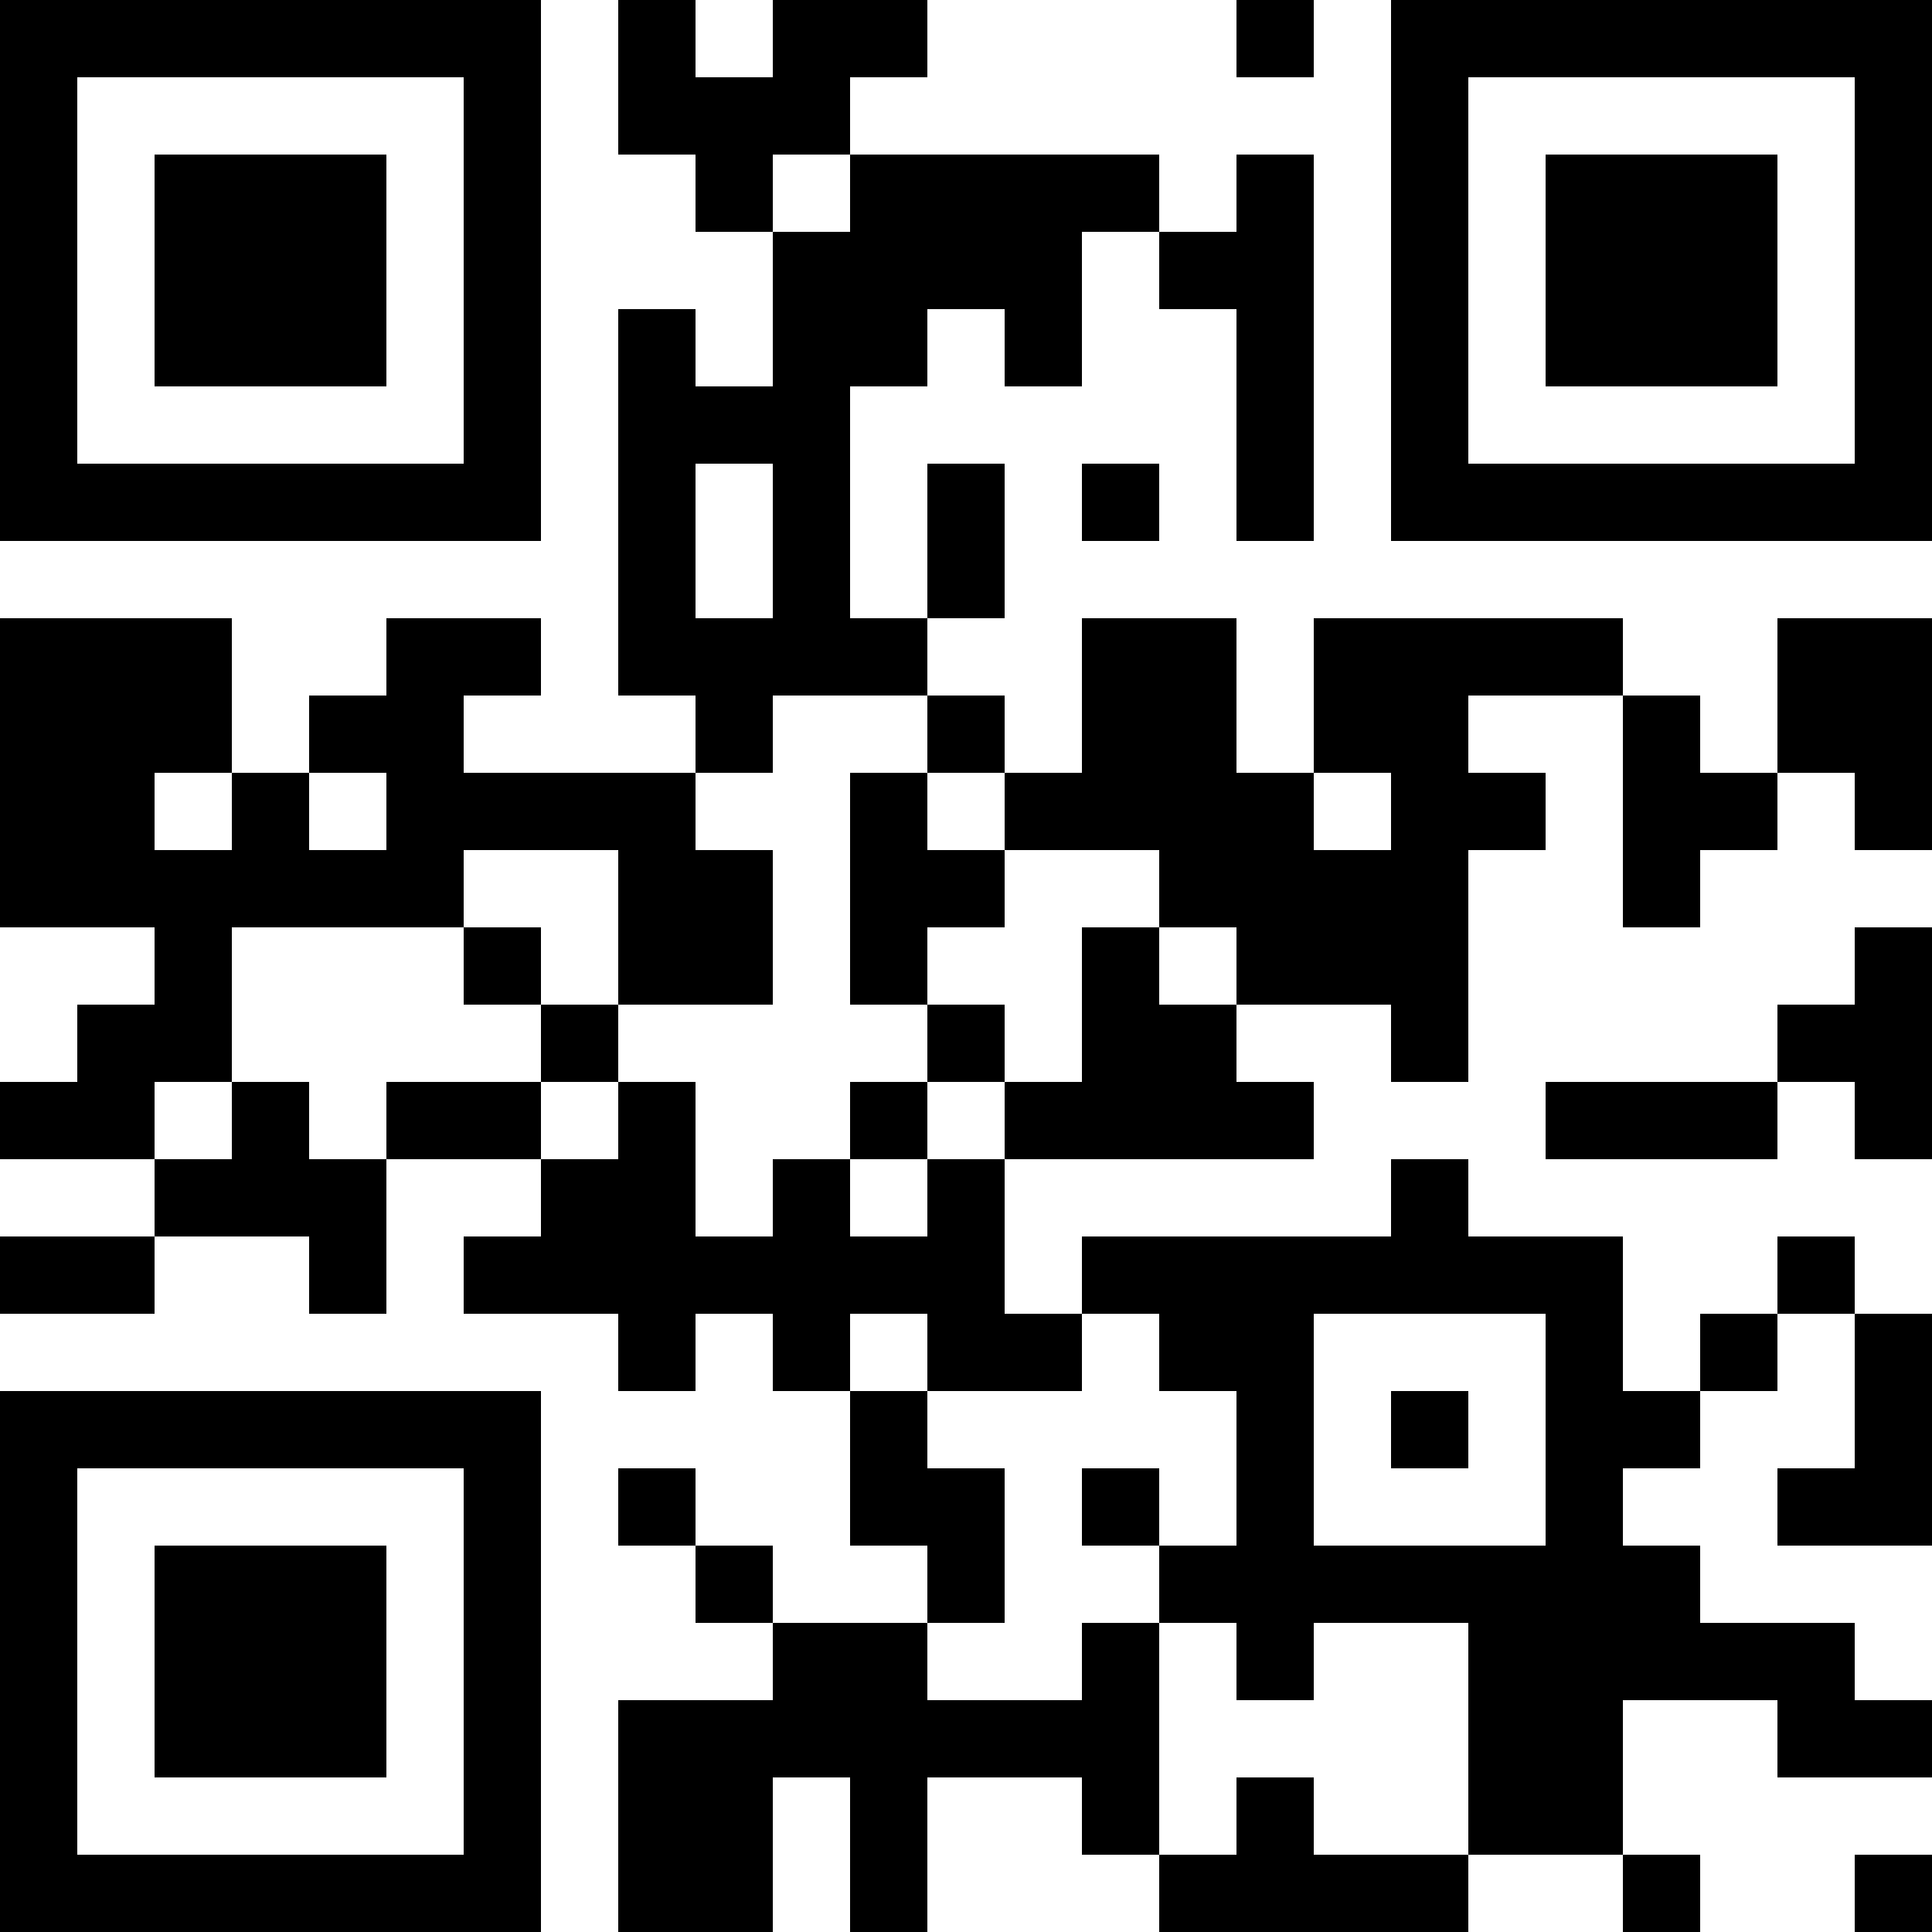<?xml version="1.0" encoding="UTF-8"?>
<svg xmlns="http://www.w3.org/2000/svg" version="1.1" width="300" height="300" viewBox="0 0 300 300"><rect x="0" y="0" width="300" height="300" fill="#ffffff"/><g transform="scale(12)"><g transform="translate(0,0)"><path fill-rule="evenodd" d="M8 0L8 2L9 2L9 3L10 3L10 5L9 5L9 4L8 4L8 9L9 9L9 10L6 10L6 9L7 9L7 8L5 8L5 9L4 9L4 10L3 10L3 8L0 8L0 12L2 12L2 13L1 13L1 14L0 14L0 15L2 15L2 16L0 16L0 17L2 17L2 16L4 16L4 17L5 17L5 15L7 15L7 16L6 16L6 17L8 17L8 18L9 18L9 17L10 17L10 18L11 18L11 20L12 20L12 21L10 21L10 20L9 20L9 19L8 19L8 20L9 20L9 21L10 21L10 22L8 22L8 25L10 25L10 23L11 23L11 25L12 25L12 23L14 23L14 24L15 24L15 25L19 25L19 24L21 24L21 25L22 25L22 24L21 24L21 22L23 22L23 23L25 23L25 22L24 22L24 21L22 21L22 20L21 20L21 19L22 19L22 18L23 18L23 17L24 17L24 19L23 19L23 20L25 20L25 17L24 17L24 16L23 16L23 17L22 17L22 18L21 18L21 16L19 16L19 15L18 15L18 16L14 16L14 17L13 17L13 15L17 15L17 14L16 14L16 13L18 13L18 14L19 14L19 11L20 11L20 10L19 10L19 9L21 9L21 12L22 12L22 11L23 11L23 10L24 10L24 11L25 11L25 8L23 8L23 10L22 10L22 9L21 9L21 8L17 8L17 10L16 10L16 8L14 8L14 10L13 10L13 9L12 9L12 8L13 8L13 6L12 6L12 8L11 8L11 5L12 5L12 4L13 4L13 5L14 5L14 3L15 3L15 4L16 4L16 7L17 7L17 2L16 2L16 3L15 3L15 2L11 2L11 1L12 1L12 0L10 0L10 1L9 1L9 0ZM16 0L16 1L17 1L17 0ZM10 2L10 3L11 3L11 2ZM9 6L9 8L10 8L10 6ZM14 6L14 7L15 7L15 6ZM10 9L10 10L9 10L9 11L10 11L10 13L8 13L8 11L6 11L6 12L3 12L3 14L2 14L2 15L3 15L3 14L4 14L4 15L5 15L5 14L7 14L7 15L8 15L8 14L9 14L9 16L10 16L10 15L11 15L11 16L12 16L12 15L13 15L13 14L14 14L14 12L15 12L15 13L16 13L16 12L15 12L15 11L13 11L13 10L12 10L12 9ZM2 10L2 11L3 11L3 10ZM4 10L4 11L5 11L5 10ZM11 10L11 13L12 13L12 14L11 14L11 15L12 15L12 14L13 14L13 13L12 13L12 12L13 12L13 11L12 11L12 10ZM17 10L17 11L18 11L18 10ZM6 12L6 13L7 13L7 14L8 14L8 13L7 13L7 12ZM24 12L24 13L23 13L23 14L20 14L20 15L23 15L23 14L24 14L24 15L25 15L25 12ZM11 17L11 18L12 18L12 19L13 19L13 21L12 21L12 22L14 22L14 21L15 21L15 24L16 24L16 23L17 23L17 24L19 24L19 21L17 21L17 22L16 22L16 21L15 21L15 20L16 20L16 18L15 18L15 17L14 17L14 18L12 18L12 17ZM17 17L17 20L20 20L20 17ZM18 18L18 19L19 19L19 18ZM14 19L14 20L15 20L15 19ZM24 24L24 25L25 25L25 24ZM0 0L0 7L7 7L7 0ZM1 1L1 6L6 6L6 1ZM2 2L2 5L5 5L5 2ZM18 0L18 7L25 7L25 0ZM19 1L19 6L24 6L24 1ZM20 2L20 5L23 5L23 2ZM0 18L0 25L7 25L7 18ZM1 19L1 24L6 24L6 19ZM2 20L2 23L5 23L5 20Z" fill="#000000"/></g></g></svg>
